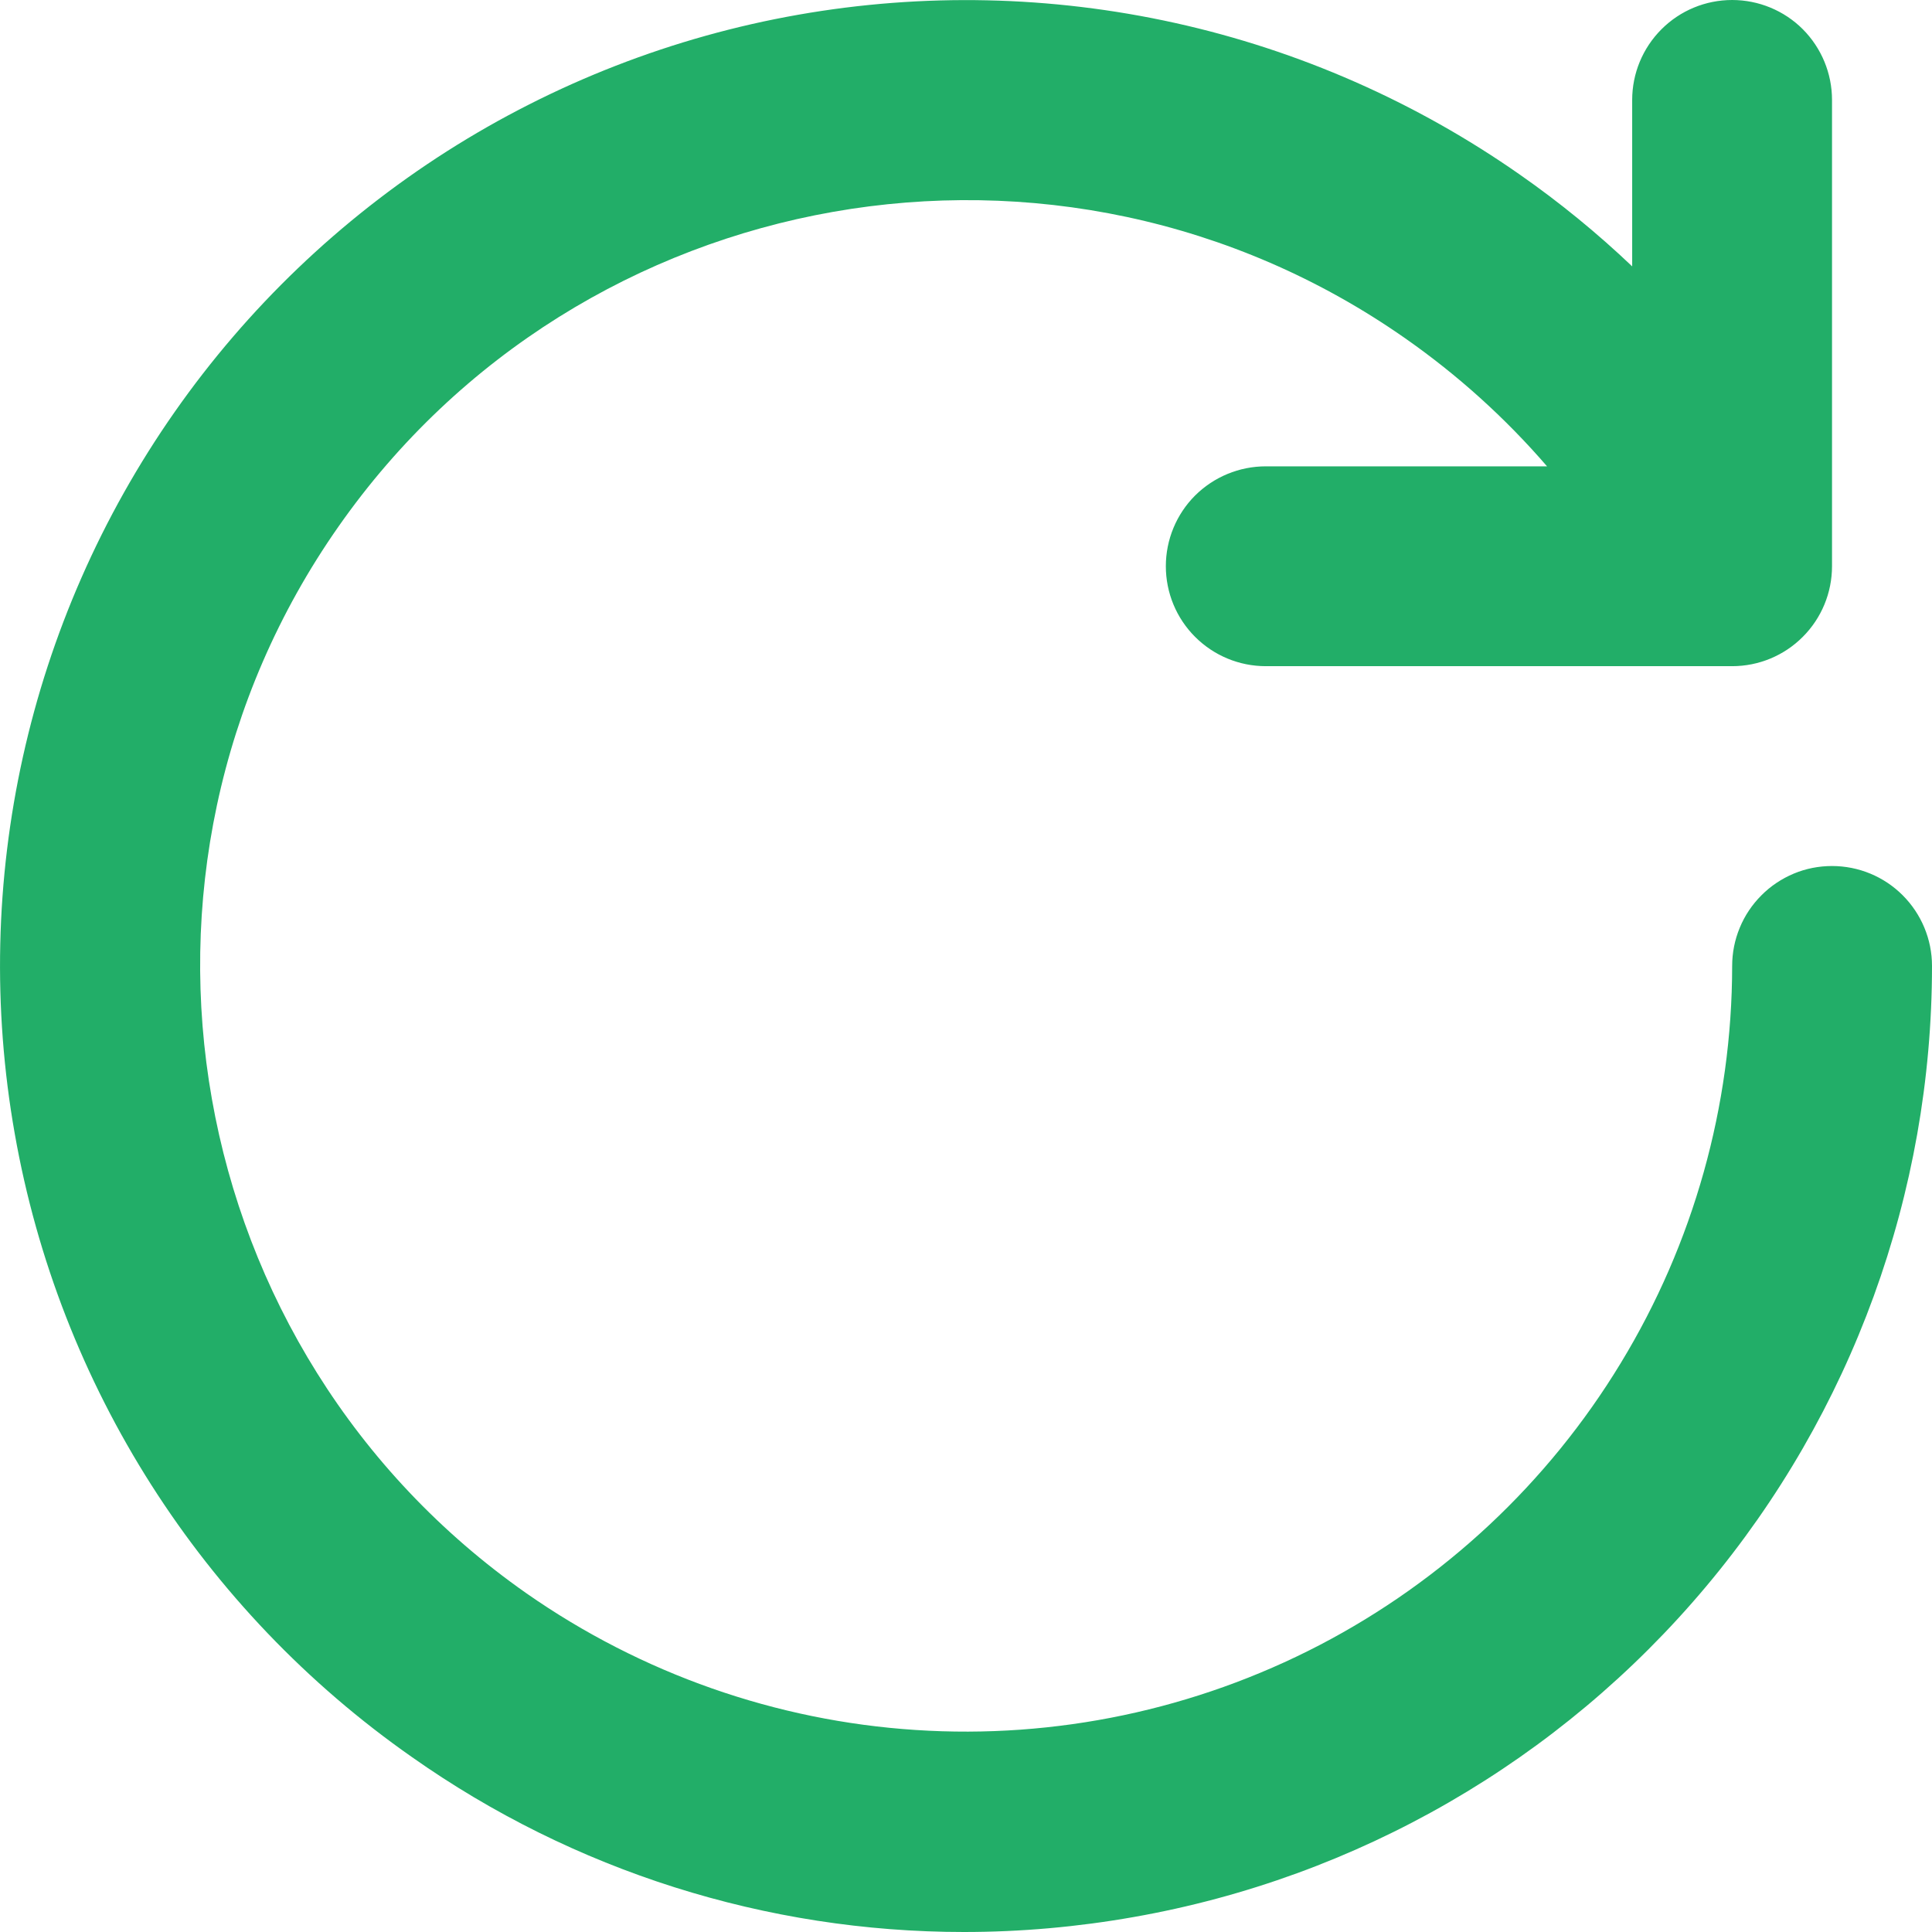<svg width="16" height="16" viewBox="0 0 16 16" fill="none" xmlns="http://www.w3.org/2000/svg">
<path d="M15.172 7.172H15.172C15.063 7.172 14.955 7.193 14.855 7.235C14.755 7.277 14.663 7.338 14.587 7.415C14.51 7.492 14.449 7.583 14.408 7.683C14.366 7.784 14.345 7.891 14.345 8C14.344 9.16 14.025 10.298 13.422 11.289C12.82 12.281 11.957 13.088 10.928 13.624C9.899 14.159 8.742 14.403 7.584 14.327C6.427 14.252 5.312 13.86 4.361 13.196C1.495 11.189 0.796 7.226 2.803 4.361C4.809 1.495 8.773 0.796 11.639 2.803C12.072 3.106 12.466 3.461 12.812 3.862H10.483C10.263 3.862 10.053 3.949 9.897 4.104C9.742 4.259 9.655 4.47 9.655 4.689C9.655 4.909 9.742 5.119 9.897 5.274C10.053 5.43 10.263 5.517 10.483 5.517H14.345C14.564 5.517 14.775 5.43 14.93 5.274C15.085 5.119 15.172 4.909 15.172 4.689V0.828C15.172 0.608 15.085 0.398 14.93 0.242C14.775 0.087 14.564 0 14.345 0C14.125 0 13.915 0.087 13.76 0.242C13.604 0.398 13.517 0.608 13.517 0.828V2.206C13.227 1.93 12.916 1.676 12.588 1.447C11.728 0.845 10.757 0.417 9.731 0.19C8.706 -0.037 7.645 -0.06 6.611 0.122C5.576 0.304 4.587 0.689 3.701 1.253C2.815 1.818 2.049 2.551 1.447 3.411C0.23 5.149 -0.247 7.299 0.122 9.388C0.49 11.477 1.673 13.335 3.411 14.551C4.749 15.494 6.346 16 7.983 16C8.454 16 8.925 15.958 9.389 15.876C11.241 15.55 12.919 14.581 14.128 13.14C15.337 11.7 16 9.879 16 7.999C16 7.779 15.912 7.569 15.757 7.414C15.602 7.259 15.392 7.172 15.172 7.172Z" fill="#22AE68"/>
</svg>
